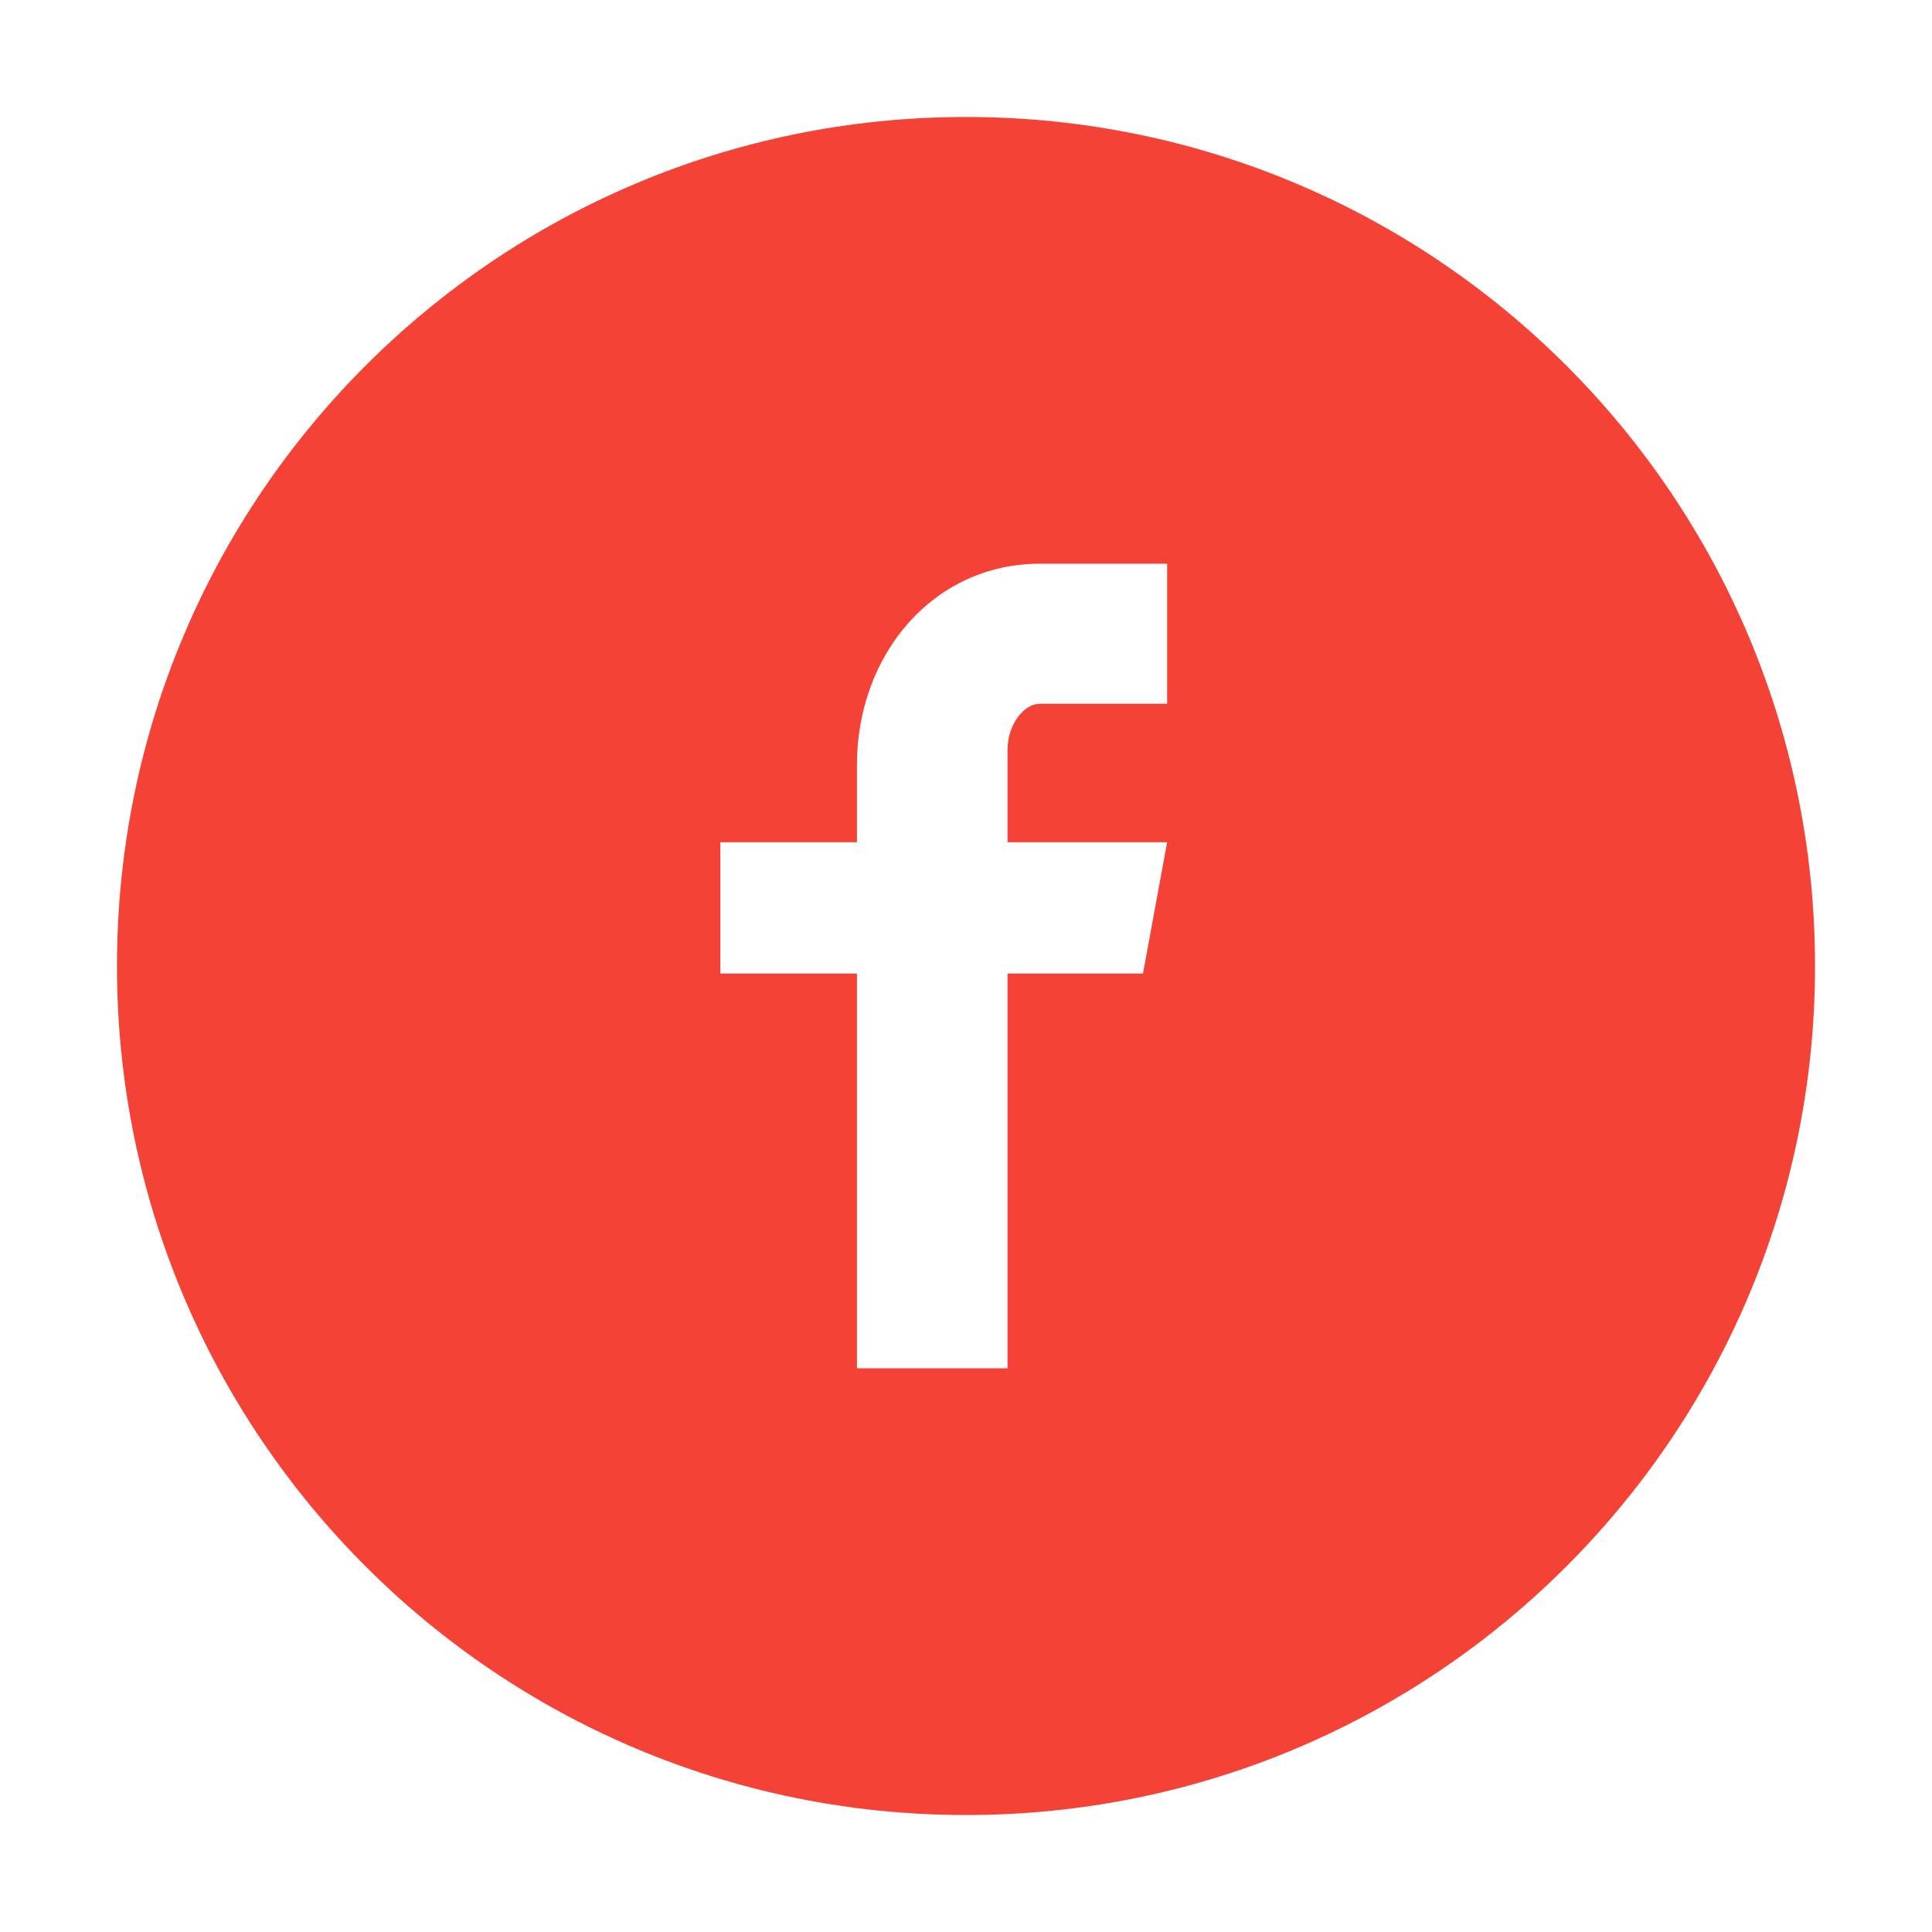 <?xml version="1.0" encoding="utf-8"?>
<!-- Generator: Adobe Illustrator 19.2.1, SVG Export Plug-In . SVG Version: 6.00 Build 0)  -->
<svg version="1.1" id="Layer_1" xmlns="http://www.w3.org/2000/svg" xmlns:xlink="http://www.w3.org/1999/xlink" x="0px" y="0px"
	 viewBox="0 0 512 512" style="enable-background:new 0 0 512 512;" xml:space="preserve">
<style type="text/css">
	.st0{fill:#F44336;}
</style>
<path class="st0" d="M256,31C131.7,31,31,131.7,31,256s100.7,225,225,225s225-100.7,225-225S380.3,31,256,31z M309.3,186.5h-33.8
	c-4,0-8.5,5.3-8.5,12.3v24.4h42.3l-6.4,34.8H267v104.6h-39.9V258h-36.2v-34.8h36.2v-20.5c0-29.4,20.4-53.3,48.4-53.3h33.8V186.5z"/>
</svg>
